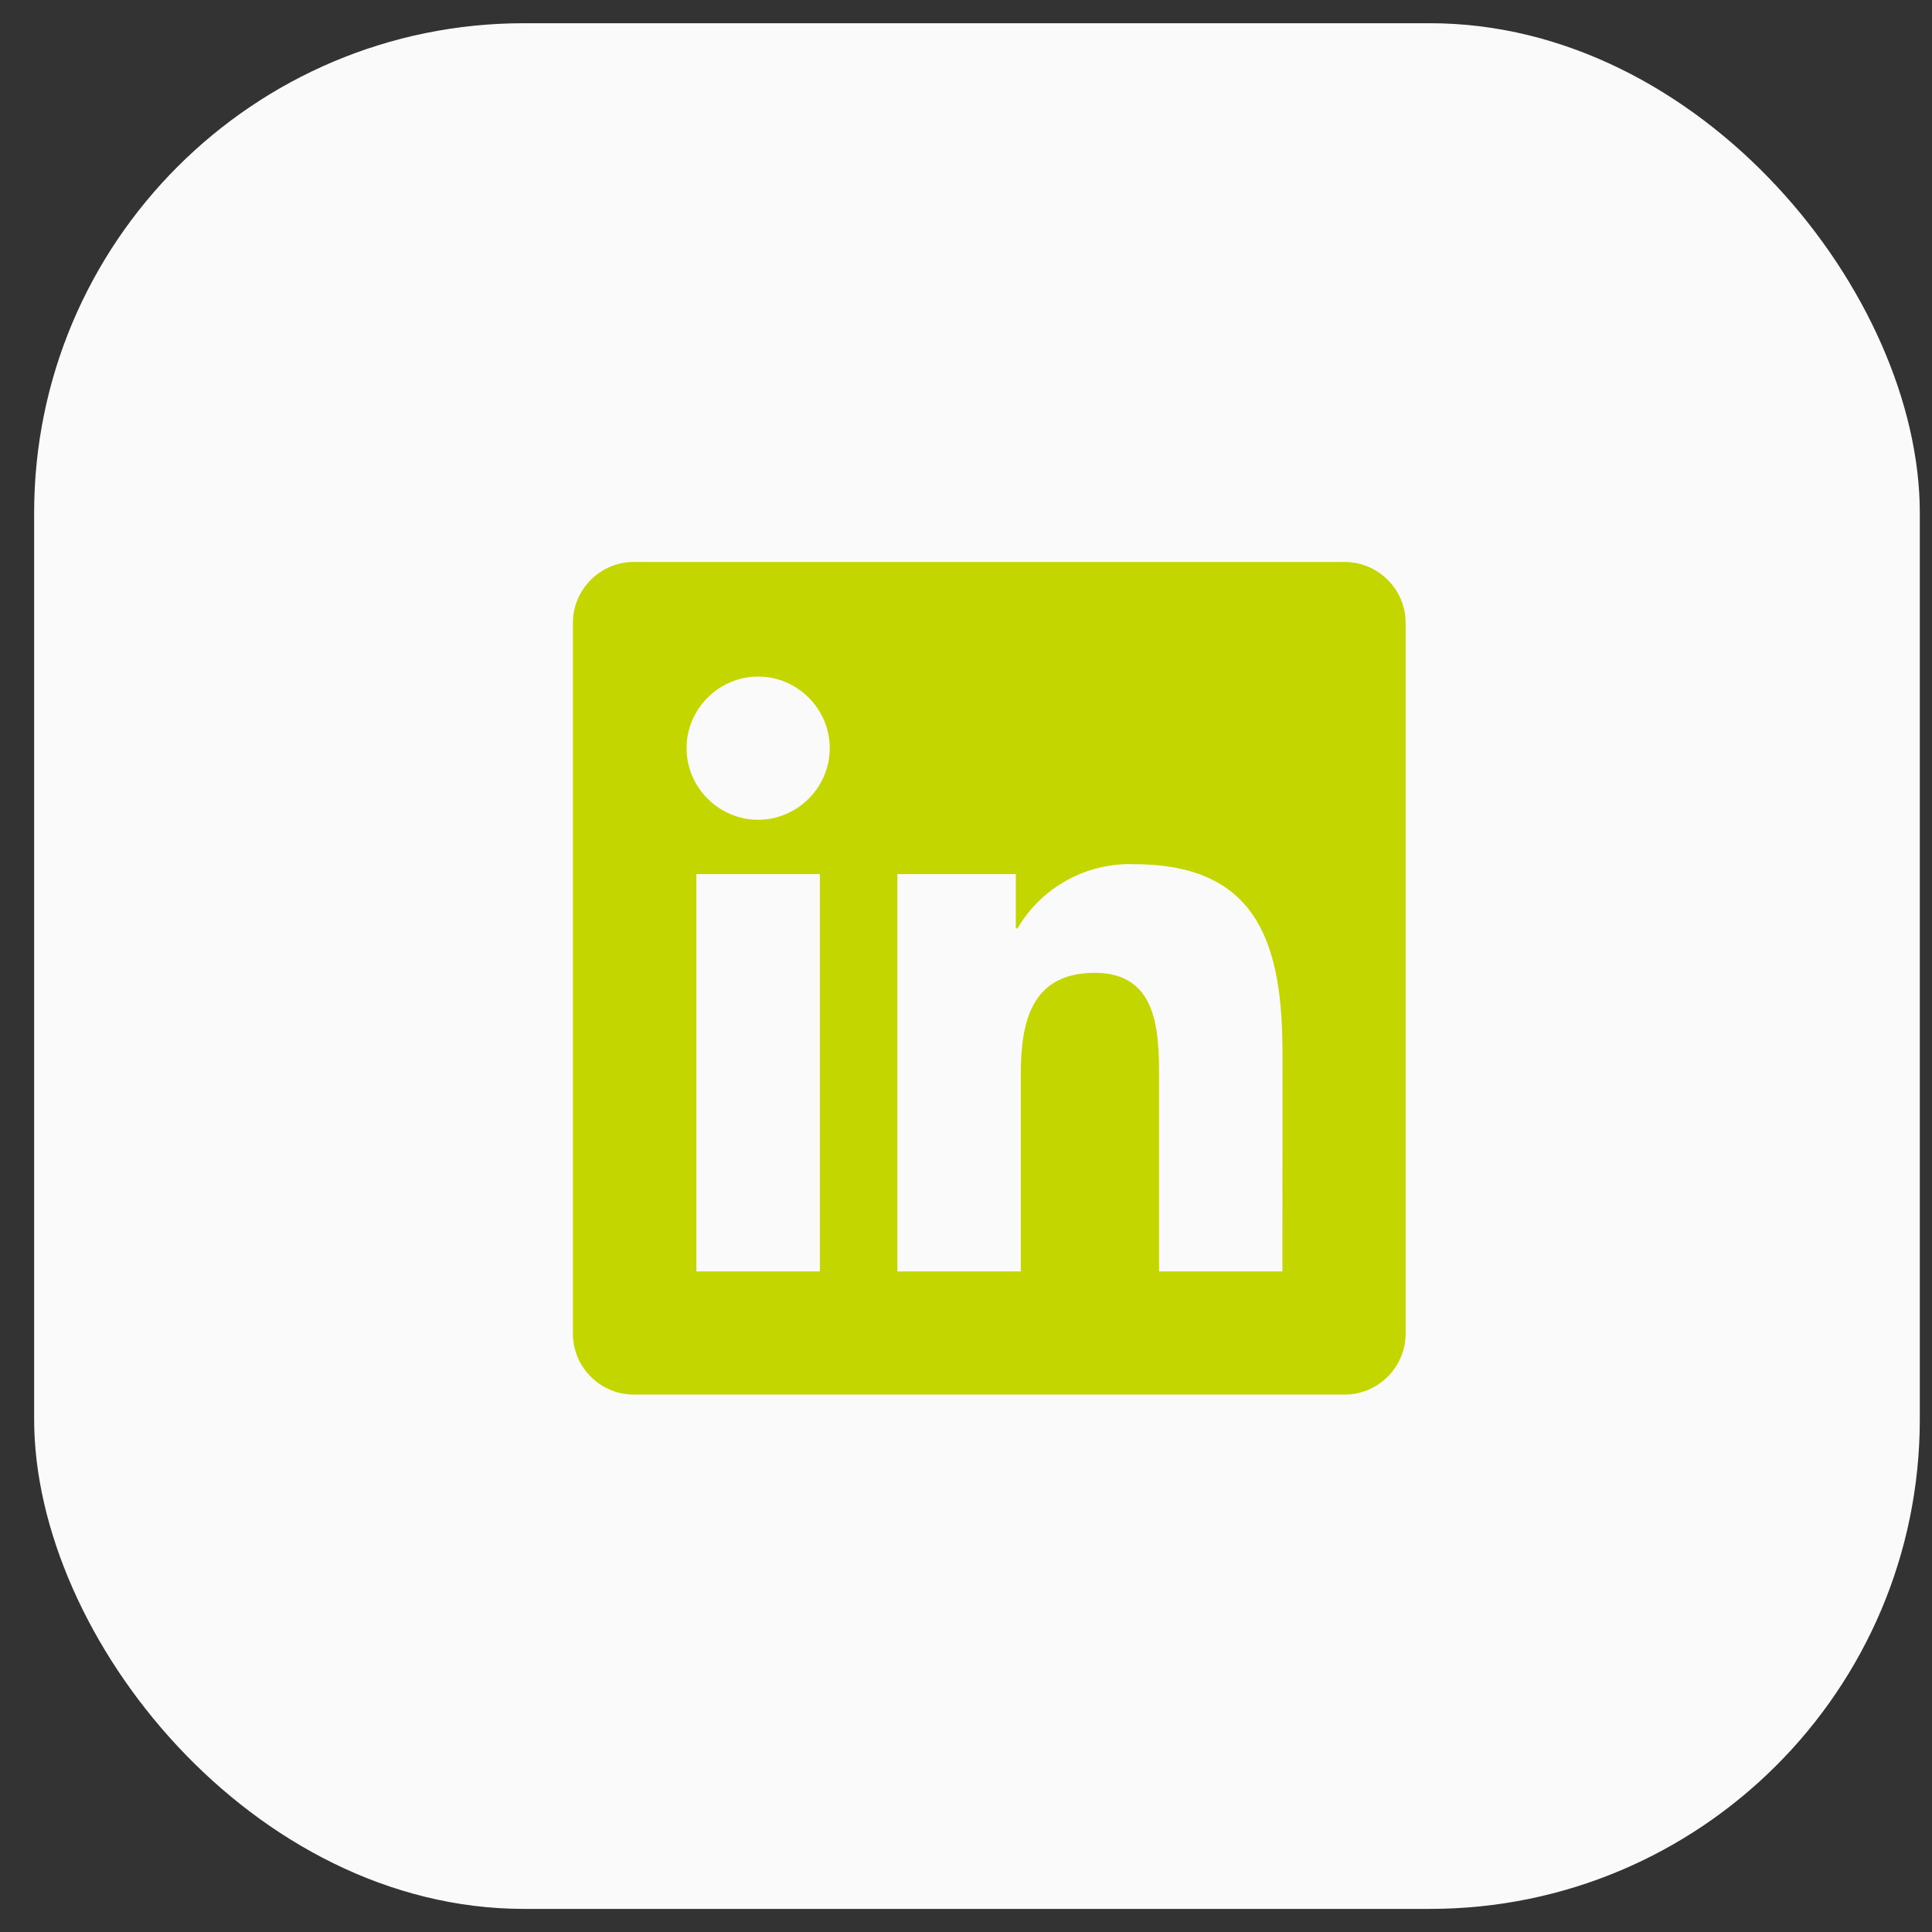 <svg width="48" height="48" viewBox="0 0 48 48" fill="none" xmlns="http://www.w3.org/2000/svg">
<rect x="0" y="0" width="48" height="48" fill="#333333" stroke="none"/>
<rect x="0.848" y="0.577" width="46.849" height="46.849" rx="12.168" fill="#FAFAFA"/>
<g clip-path="url(#clip0_24_588)">
<g clip-path="url(#clip1_24_588)">
<rect x="16.668" y="15.788" width="15.819" height="17.036" fill="#FAFAFA"/>
<path d="M31.861 31.588H28.796V26.788C28.796 25.643 28.775 24.169 27.201 24.169C25.605 24.169 25.361 25.416 25.361 26.704V31.588H22.295V21.716H25.238V23.065H25.279C25.878 22.041 26.997 21.427 28.183 21.471C31.29 21.471 31.863 23.514 31.863 26.173L31.861 31.588ZM18.837 20.367C17.861 20.367 17.057 19.564 17.057 18.588C17.057 17.612 17.86 16.809 18.836 16.809C19.812 16.809 20.615 17.612 20.615 18.587C20.615 19.563 19.812 20.366 18.837 20.367ZM20.369 31.588H17.301V21.716H20.369V31.588ZM33.389 13.962H15.76C14.933 13.953 14.244 14.626 14.234 15.453V33.156C14.243 33.984 14.932 34.657 15.76 34.648H33.389C34.219 34.659 34.911 33.985 34.922 33.156V15.452C34.911 14.623 34.218 13.951 33.389 13.962Z" fill="#C4D600"/>
</g>
</g>
<defs>
<clipPath id="clip0_24_588">
<rect width="21.295" height="21.295" fill="white" transform="translate(13.625 13.354)"/>
</clipPath>
<clipPath id="clip1_24_588">
<rect width="21.903" height="21.903" fill="white" transform="translate(13.625 13.354)"/>
</clipPath>
</defs>
</svg>
